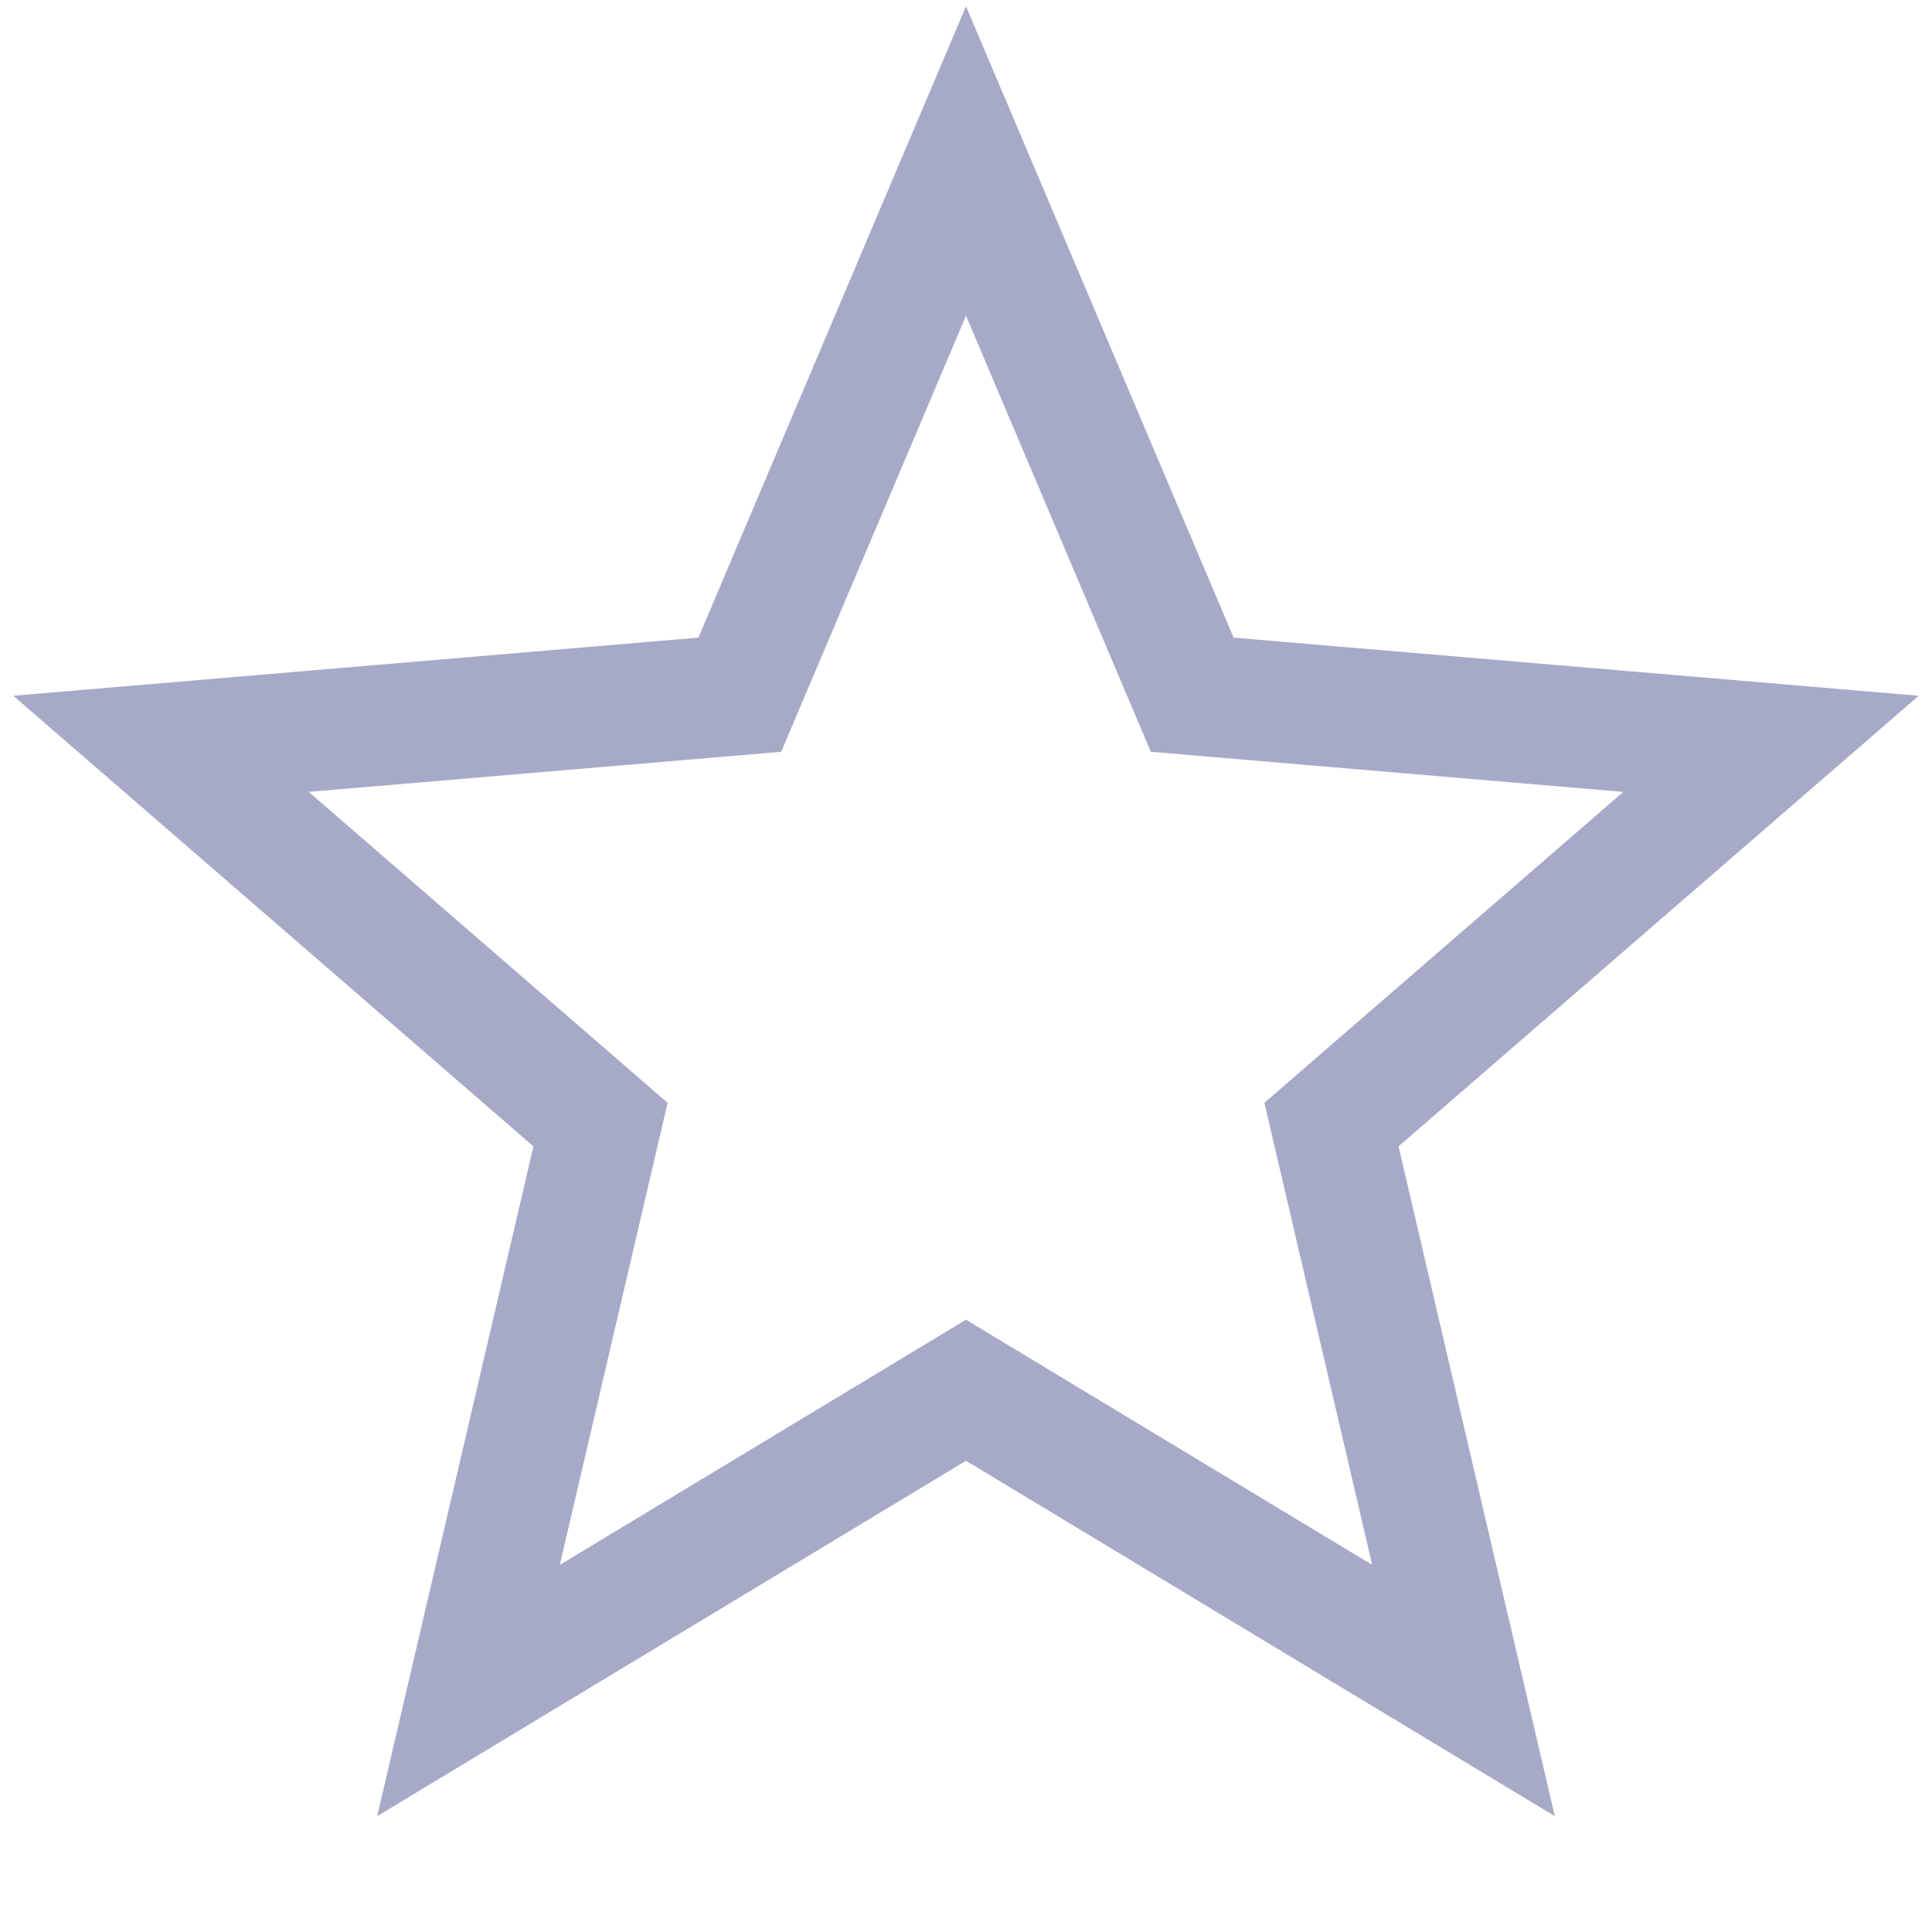 <svg xmlns="http://www.w3.org/2000/svg" viewBox="0 0 24 24" fill="none"><path d="M12 17.27L18.18 21l-1.64-7.03L22 9.24l-7.19-.61L12 2 9.19 8.63 2 9.24l5.46 4.73L5.82 21 12 17.27z" stroke="#A7A9C8" stroke-width="1.5"/></svg>
